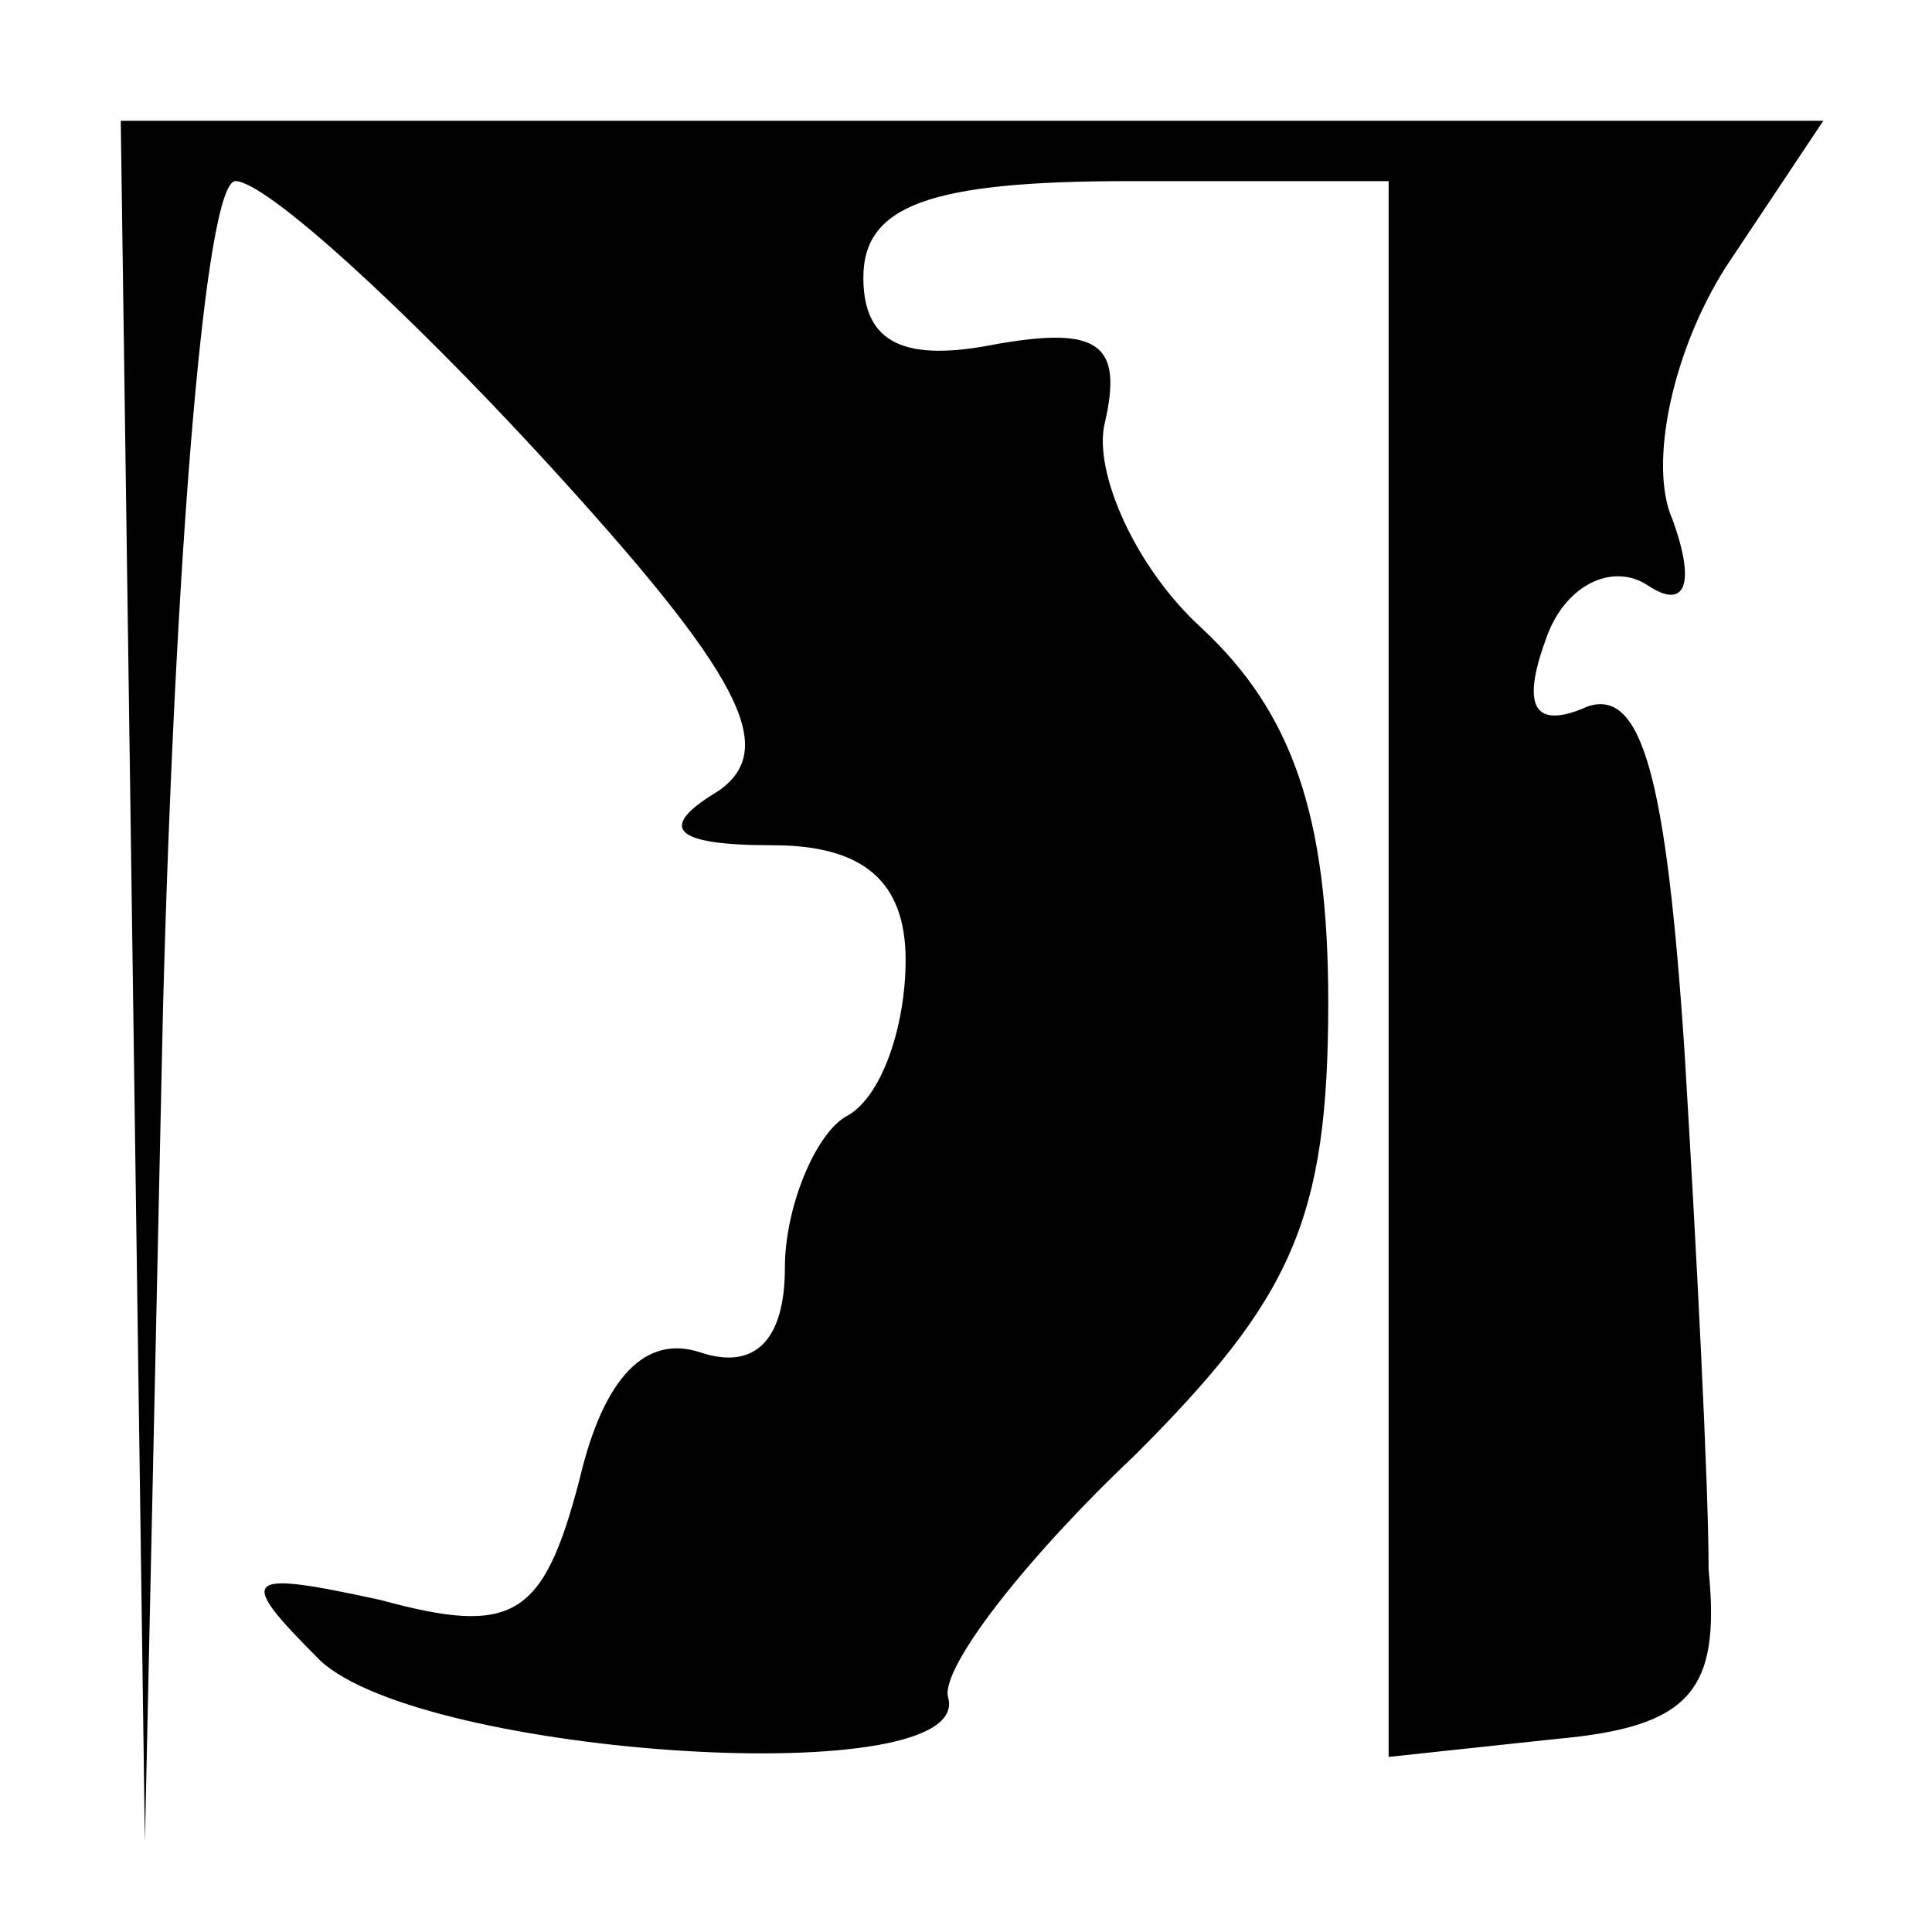 <?xml version="1.0" standalone="no"?>
<!DOCTYPE svg PUBLIC "-//W3C//DTD SVG 20010904//EN"
 "http://www.w3.org/TR/2001/REC-SVG-20010904/DTD/svg10.dtd">
<svg version="1.0" xmlns="http://www.w3.org/2000/svg"
 width="32pt" height="32pt" viewBox="0 0 32 32"
 preserveAspectRatio="xMidYMid meet">
<g transform="translate(0,32) scale(0.1,-0.1)"
fill="#000000" stroke="none">
<path fill="#000000" stroke="none" d="M22 158 l2 -143 3 138 c2 75 7 137 12
137 5 0 28 -21 51 -46 33 -36 39 -48 29 -55 -10 -6 -8 -9 9 -9 15 0 22 -6 22
-19 0 -11 -4 -23 -10 -26 -5 -3 -10 -15 -10 -25 0 -12 -5 -17 -14 -14 -9 3
-16 -4 -20 -21 -6 -23 -11 -26 -33 -20 -23 5 -24 4 -10 -10 17 -16 109 -22
104 -6 -1 5 13 23 31 40 26 26 32 39 32 75 0 31 -6 48 -21 62 -11 10 -18 26
-16 34 3 13 -1 16 -18 13 -15 -3 -22 0 -22 11 0 12 11 16 44 16 l43 0 0 -131
0 -130 28 3 c22 2 27 8 25 28 0 14 -2 53 -4 86 -3 45 -7 60 -16 57 -9 -4 -11
0 -7 11 3 9 11 13 17 9 6 -4 8 0 4 11 -4 9 0 28 9 42 l16 24 -141 0 -141 0 2
-142z"/>
</g>
</svg>
